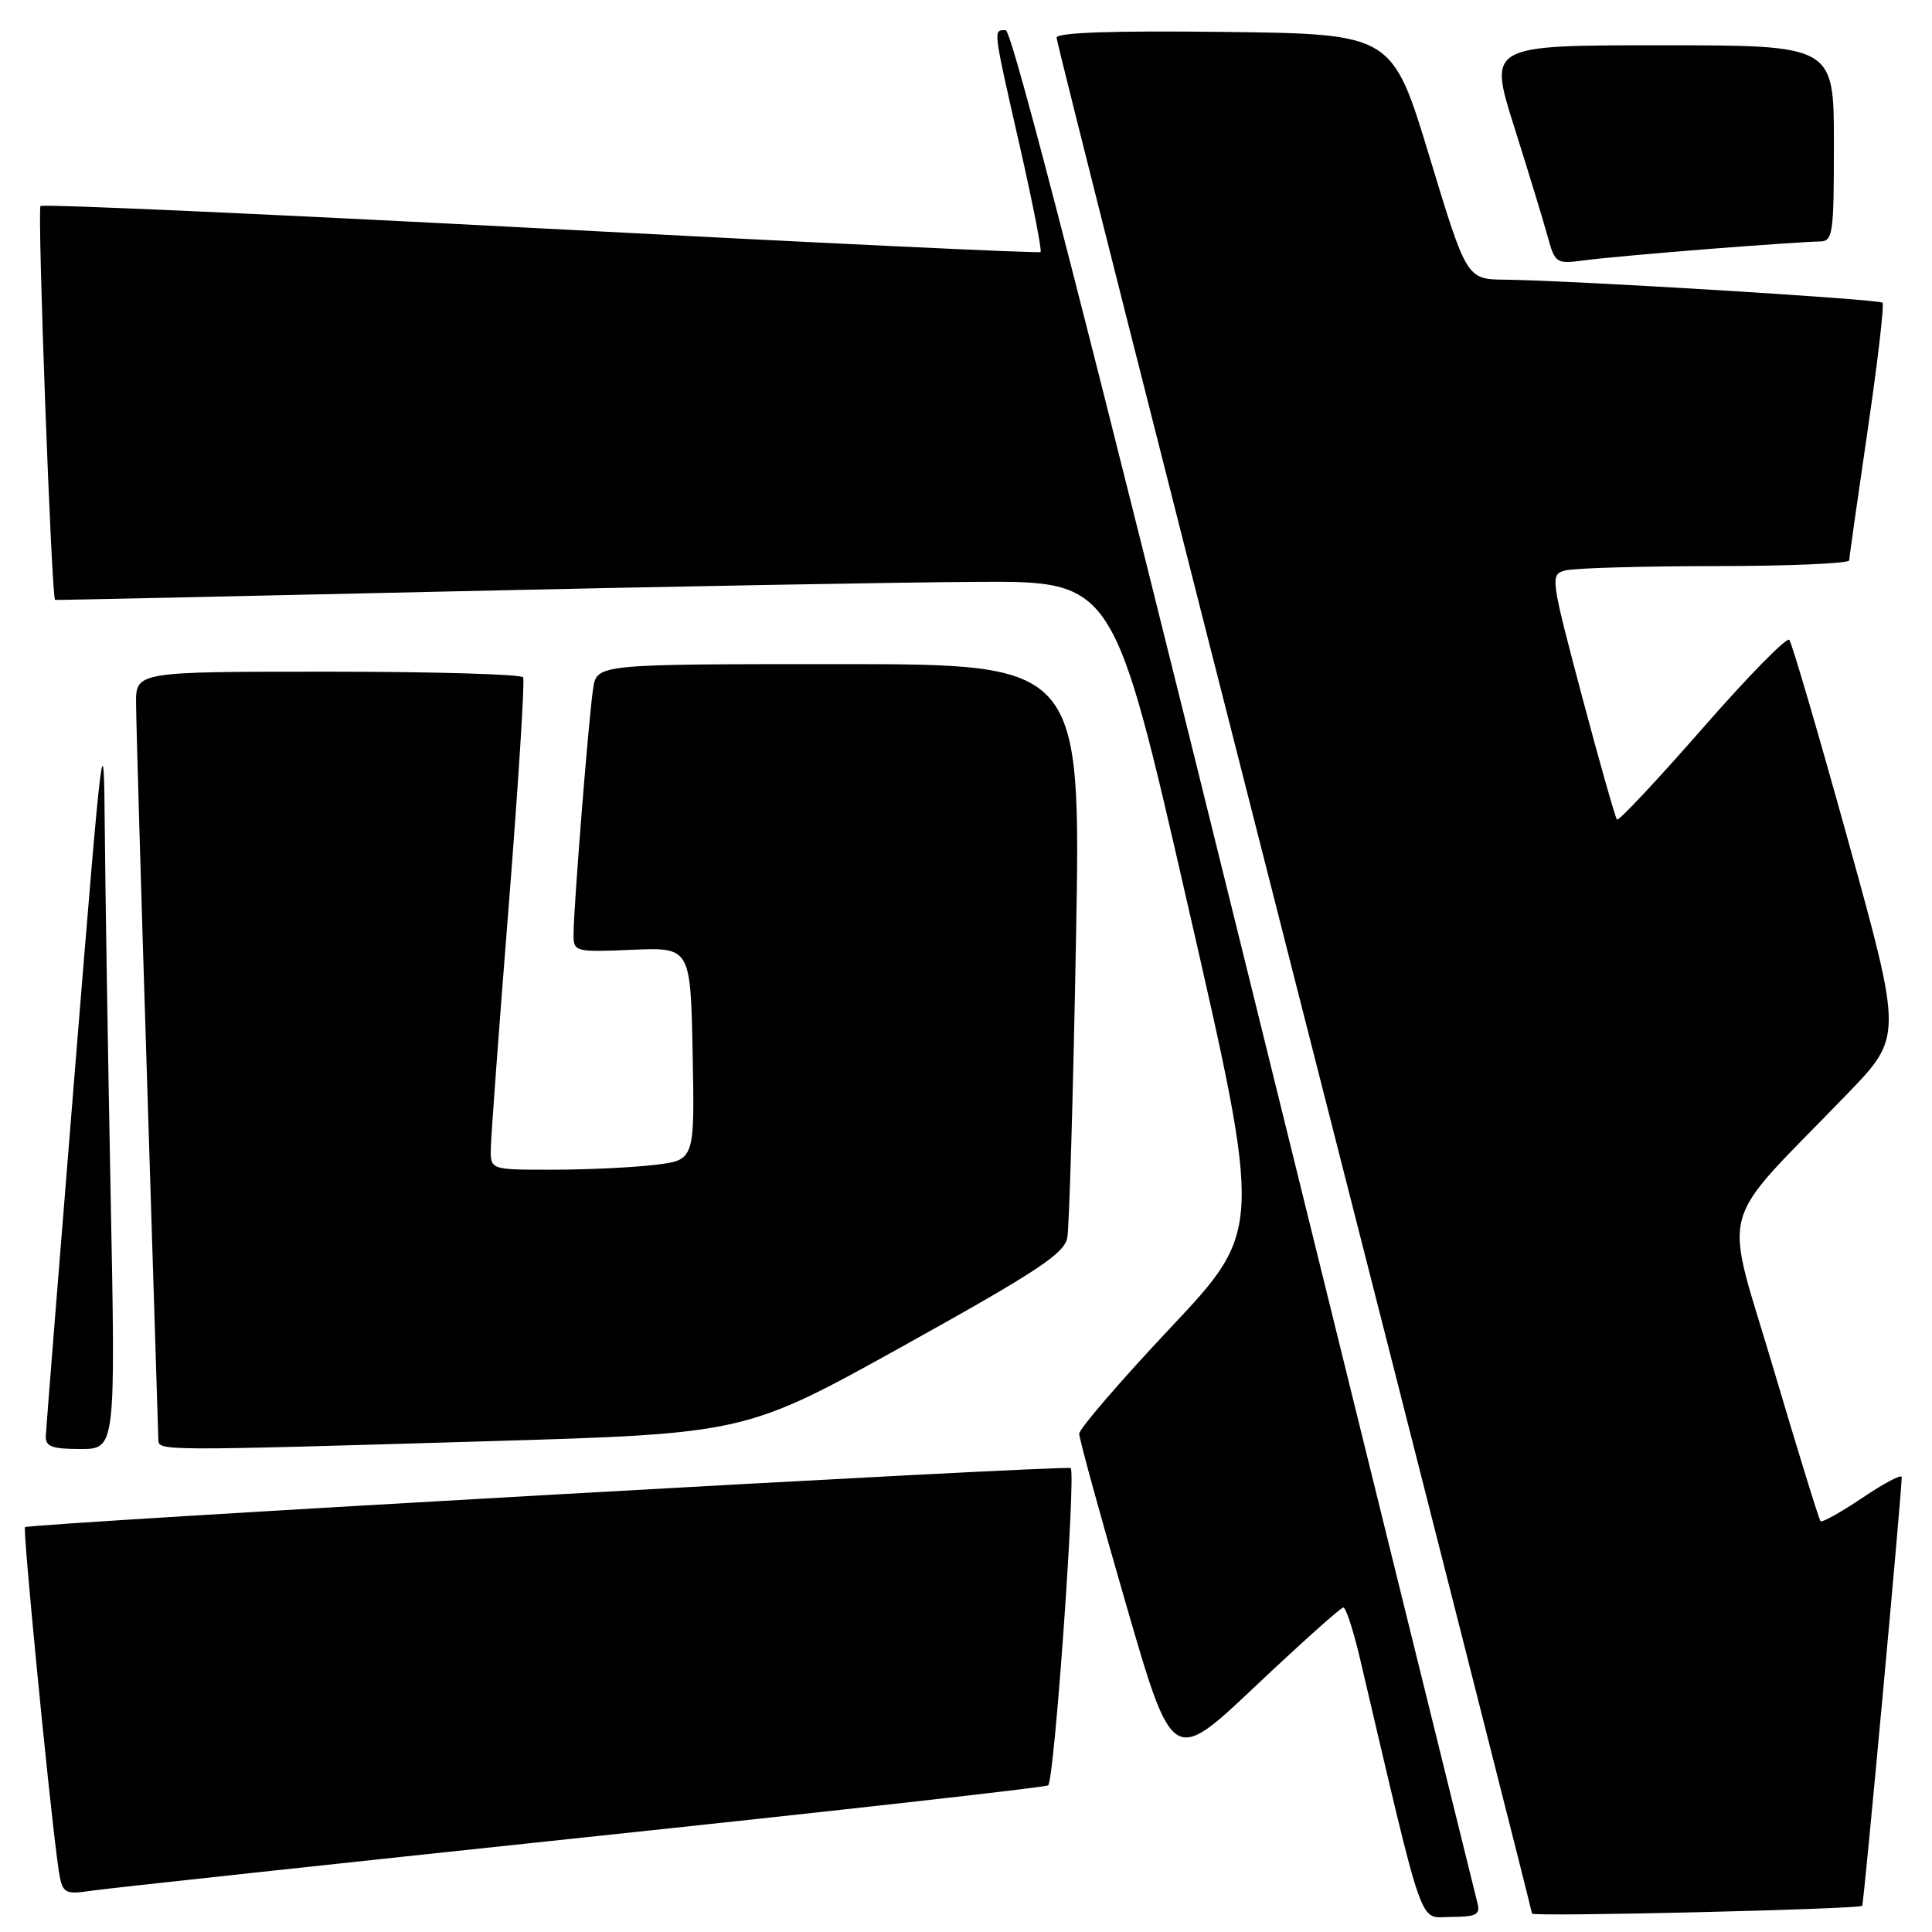 <?xml version="1.0" encoding="UTF-8" standalone="no"?>
<!DOCTYPE svg PUBLIC "-//W3C//DTD SVG 1.1//EN" "http://www.w3.org/Graphics/SVG/1.1/DTD/svg11.dtd" >
<svg xmlns="http://www.w3.org/2000/svg" xmlns:xlink="http://www.w3.org/1999/xlink" version="1.1" viewBox="0 0 256 256">
 <g >
 <path fill="currentColor"
d=" M 195.79 252.25 C 195.55 251.29 181.66 195.04 164.94 127.25 C 144.54 44.57 134.11 4.00 133.26 4.00 C 131.59 4.00 131.53 3.53 135.11 19.29 C 136.84 26.88 138.08 33.23 137.88 33.40 C 137.67 33.58 107.88 32.17 71.68 30.26 C 35.48 28.36 5.64 27.02 5.37 27.30 C 4.92 27.75 6.83 79.35 7.30 79.49 C 7.41 79.53 30.90 79.02 59.50 78.37 C 88.10 77.72 119.61 77.15 129.53 77.10 C 147.56 77.00 147.56 77.00 157.41 120.01 C 167.26 163.01 167.26 163.01 155.13 175.90 C 148.46 182.99 143.00 189.33 143.00 189.98 C 143.00 190.63 145.78 200.76 149.18 212.49 C 155.36 233.83 155.36 233.83 166.37 223.41 C 172.43 217.69 177.66 213.00 178.00 213.00 C 178.34 213.00 179.33 216.04 180.20 219.75 C 188.92 256.85 187.91 254.00 192.27 254.00 C 195.55 254.00 196.16 253.70 195.79 252.25 Z  M 246.75 252.53 C 246.96 252.36 251.95 198.23 251.99 195.72 C 251.99 195.30 249.66 196.52 246.81 198.45 C 243.95 200.37 241.44 201.77 241.23 201.57 C 241.03 201.36 238.22 192.26 234.99 181.35 C 228.36 158.92 227.23 163.12 244.78 144.94 C 252.08 137.38 252.08 137.38 244.90 111.44 C 240.95 97.17 237.43 85.18 237.09 84.78 C 236.75 84.39 231.56 89.68 225.57 96.54 C 219.57 103.39 214.49 108.82 214.26 108.60 C 214.04 108.37 211.94 100.98 209.60 92.17 C 205.43 76.43 205.39 76.13 207.43 75.58 C 208.57 75.28 217.49 75.02 227.25 75.01 C 237.01 75.01 245.01 74.66 245.03 74.25 C 245.04 73.84 246.14 66.09 247.47 57.03 C 248.80 47.97 249.69 40.35 249.44 40.11 C 248.97 39.64 208.21 37.15 199.42 37.06 C 194.34 37.00 194.34 37.00 189.41 20.75 C 184.48 4.50 184.48 4.50 162.24 4.23 C 147.47 4.05 140.00 4.31 140.00 4.99 C 140.00 5.56 154.18 61.61 171.50 129.54 C 188.82 197.47 203.00 253.28 203.00 253.56 C 203.00 254.01 246.16 252.99 246.75 252.53 Z  M 77.30 243.48 C 110.74 239.95 138.45 236.84 138.88 236.57 C 139.70 236.07 142.59 195.26 141.87 194.53 C 141.42 194.08 3.81 201.85 3.31 202.36 C 3.01 202.65 6.32 236.74 7.57 246.30 C 8.20 251.09 8.20 251.09 12.35 250.50 C 14.63 250.18 43.86 247.02 77.30 243.48 Z  M 14.66 158.25 C 14.30 139.69 13.95 117.75 13.88 109.50 C 13.77 95.22 13.58 96.76 9.95 141.50 C 7.86 167.35 6.11 189.29 6.07 190.25 C 6.01 191.68 6.86 192.00 10.66 192.00 C 15.32 192.00 15.32 192.00 14.66 158.25 Z  M 64.64 190.97 C 98.78 189.96 98.78 189.96 119.86 178.25 C 137.37 168.52 141.02 166.11 141.42 164.02 C 141.68 162.63 142.20 144.96 142.57 124.75 C 143.25 88.00 143.25 88.00 111.17 88.00 C 79.09 88.00 79.09 88.00 78.59 91.25 C 78.01 95.04 75.99 120.40 76.00 123.84 C 76.00 126.12 76.20 126.17 83.75 125.85 C 91.50 125.53 91.50 125.53 91.78 139.62 C 92.05 153.72 92.05 153.72 86.78 154.35 C 83.87 154.70 77.79 154.99 73.25 154.99 C 65.00 155.00 65.00 155.00 65.03 152.25 C 65.05 150.74 66.12 136.22 67.41 120.00 C 68.69 103.78 69.55 90.16 69.32 89.75 C 69.08 89.34 57.43 89.00 43.44 89.00 C 18.00 89.00 18.00 89.00 18.03 93.25 C 18.04 95.59 18.70 118.20 19.50 143.50 C 20.30 168.80 20.96 190.06 20.98 190.75 C 21.00 192.27 20.89 192.27 64.64 190.97 Z  M 226.30 33.00 C 233.35 32.45 239.98 32.00 241.05 32.00 C 242.88 32.00 243.00 31.21 243.00 19.00 C 243.00 6.00 243.00 6.00 220.11 6.00 C 197.23 6.00 197.23 6.00 200.62 16.75 C 202.49 22.66 204.48 29.19 205.05 31.26 C 206.04 34.88 206.21 34.99 209.79 34.51 C 211.83 34.23 219.26 33.56 226.30 33.00 Z "/>
</g>
</svg>